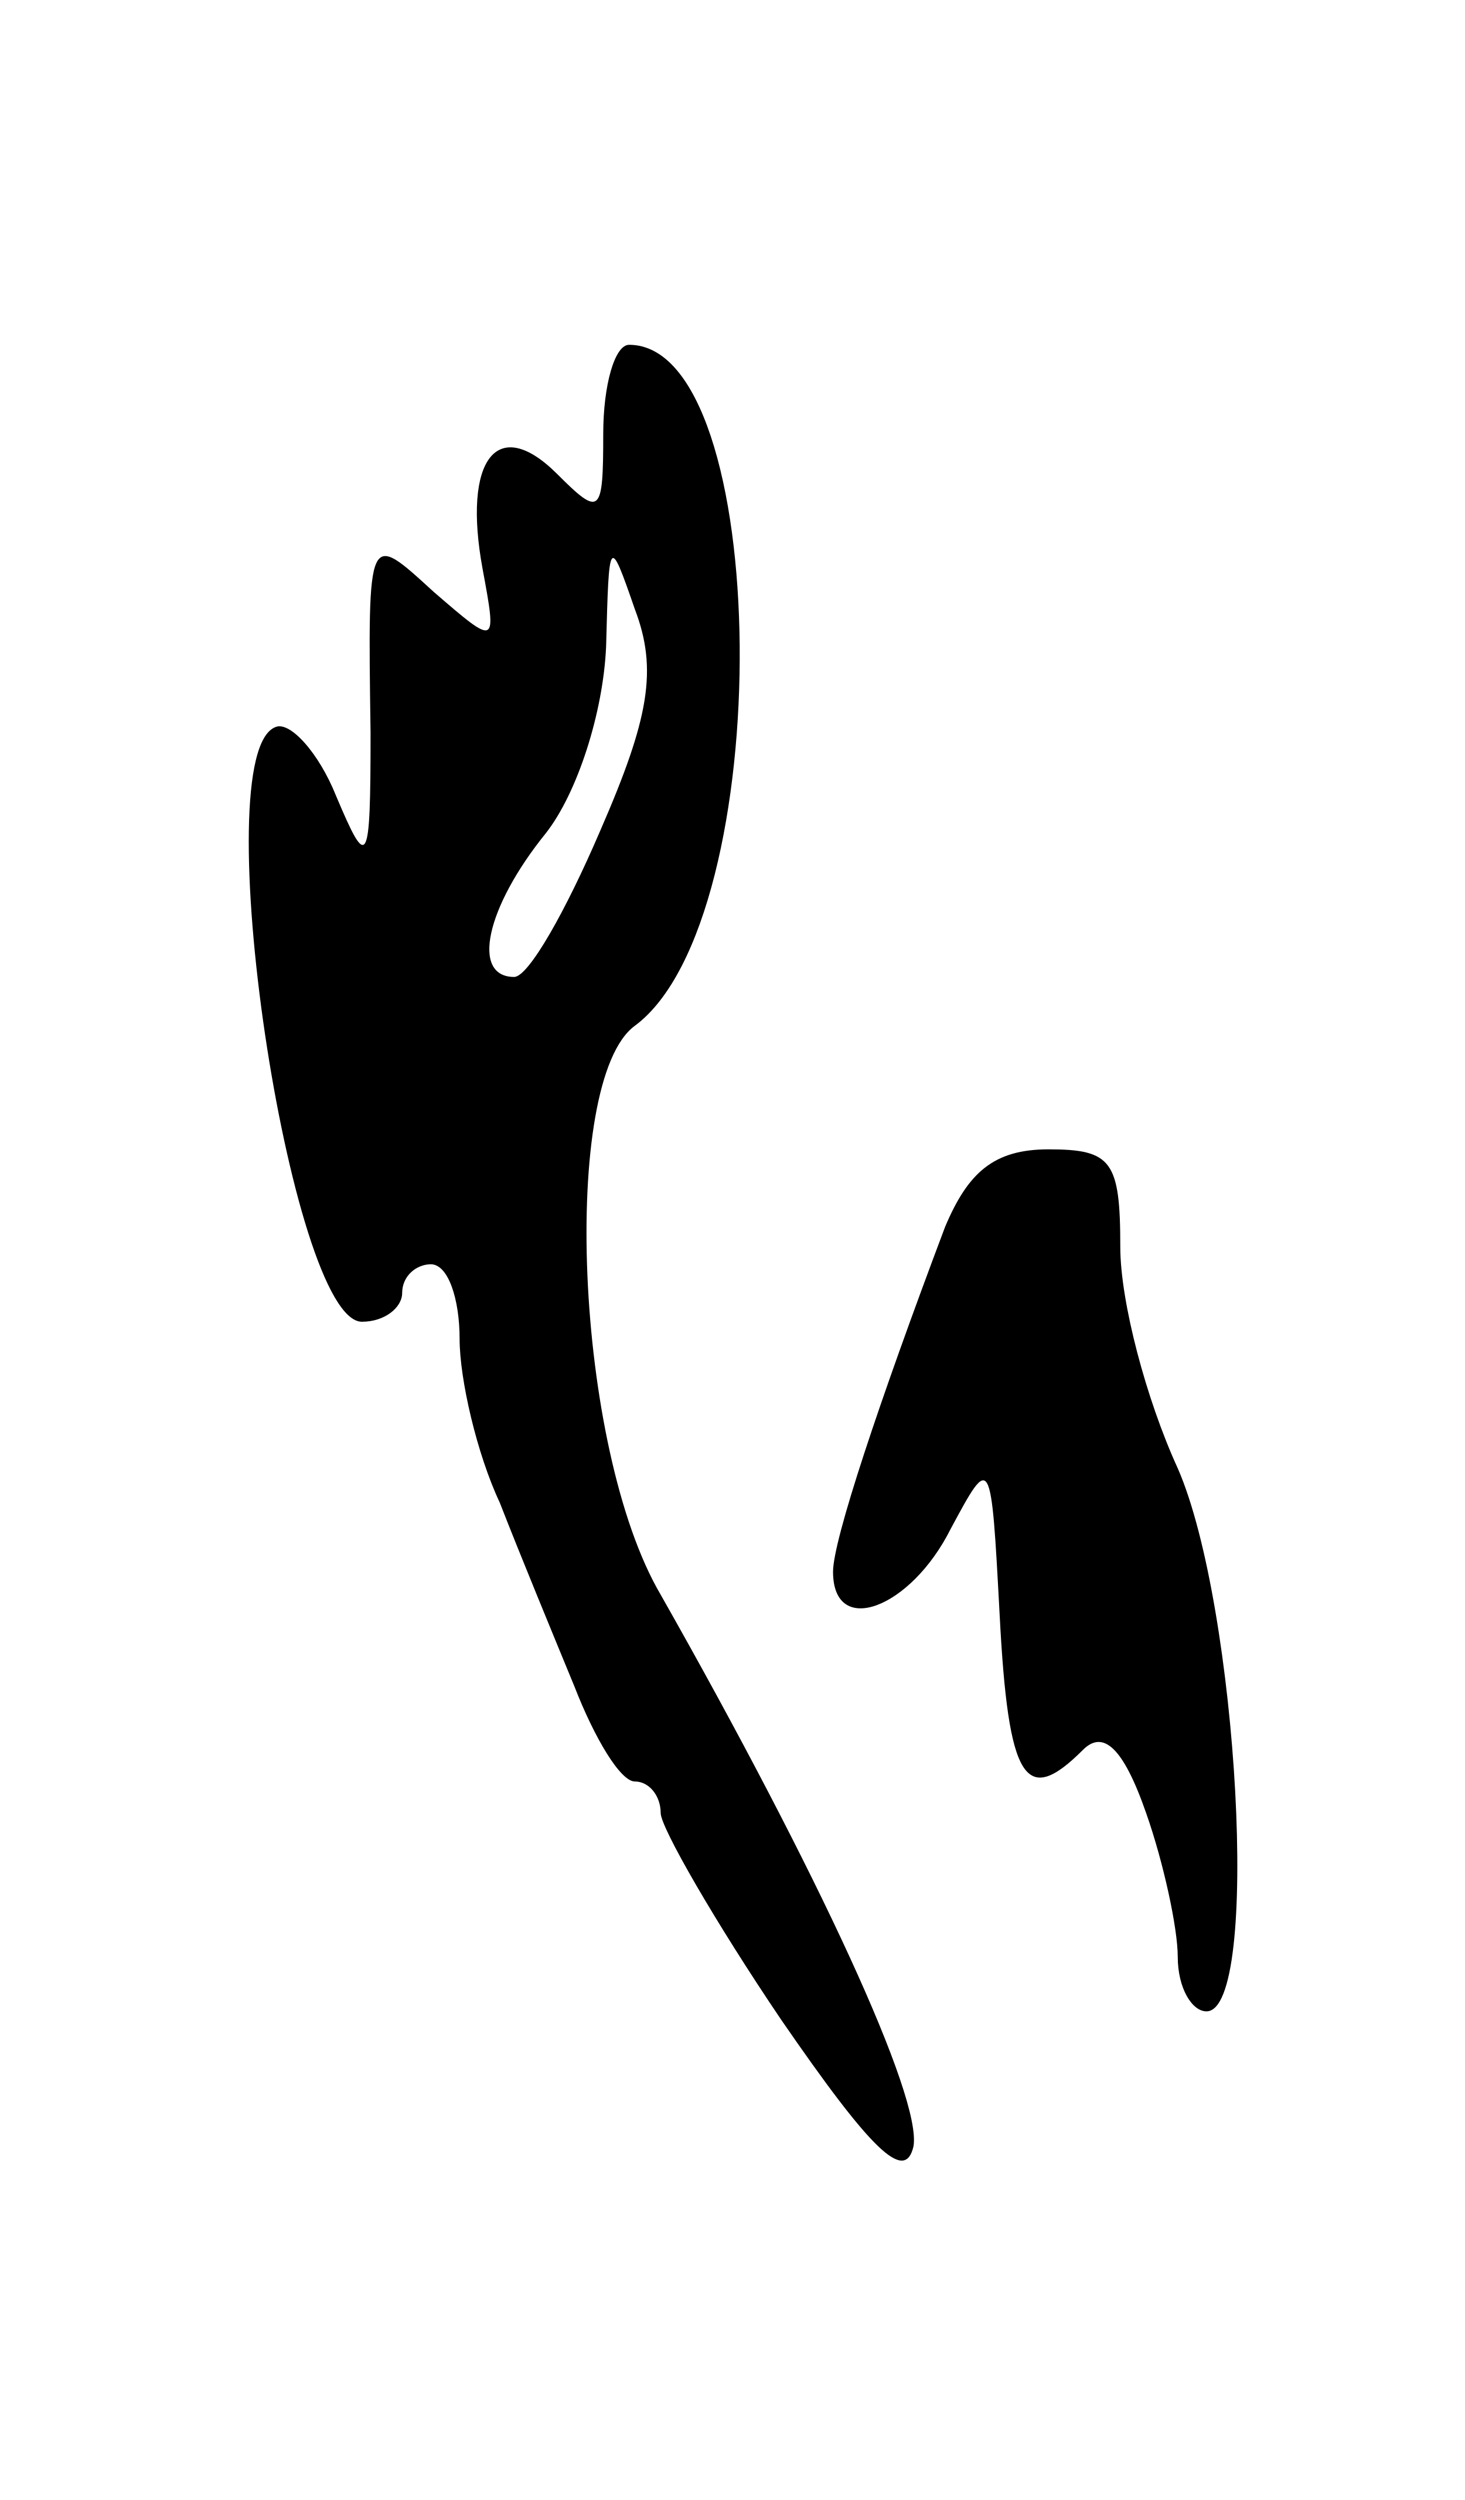 <svg version="1.0" xmlns="http://www.w3.org/2000/svg"
 width="51pt" height="87pt" viewBox="0 0 51 87"
 preserveAspectRatio="xMidYMid meet">
<g transform="translate(0,87) scale(0.1,-0.1)"
fill="#000000" stroke="none">
<path d="M210 719 c0 -28 -1 -29 -16 -14 -21 21 -33 5 -26 -33 5 -27 5 -27
-17 -8 -23 21 -23 22 -22 -49 0 -47 -1 -48 -12 -22 -6 15 -16 26 -21 24 -25
-9 5 -207 30 -207 8 0 14 5 14 10 0 6 5 10 10 10 6 0 10 -12 10 -26 0 -14 6
-40 14 -57 7 -18 19 -47 26 -64 7 -18 16 -33 21 -33 5 0 9 -5 9 -11 0 -5 19
-38 42 -72 31 -45 43 -57 46 -44 3 17 -33 95 -88 192 -30 51 -35 179 -9 198
50 37 48 237 -2 237 -5 0 -9 -14 -9 -31z m-1 -138 c-12 -28 -25 -51 -30 -51
-15 0 -10 24 11 50 11 14 20 42 21 65 1 38 1 39 10 13 8 -21 5 -38 -12 -77z"/>
<path d="M329 443 c-23 -61 -39 -109 -39 -120 0 -23 27 -13 41 15 14 26 14 26
17 -30 3 -58 9 -67 29 -47 7 7 14 1 22 -22 6 -17 11 -40 11 -50 0 -11 5 -19
10 -19 19 0 11 141 -10 189 -11 24 -20 58 -20 77 0 30 -3 34 -25 34 -19 0 -28
-8 -36 -27z"/>
</g>
</svg>

